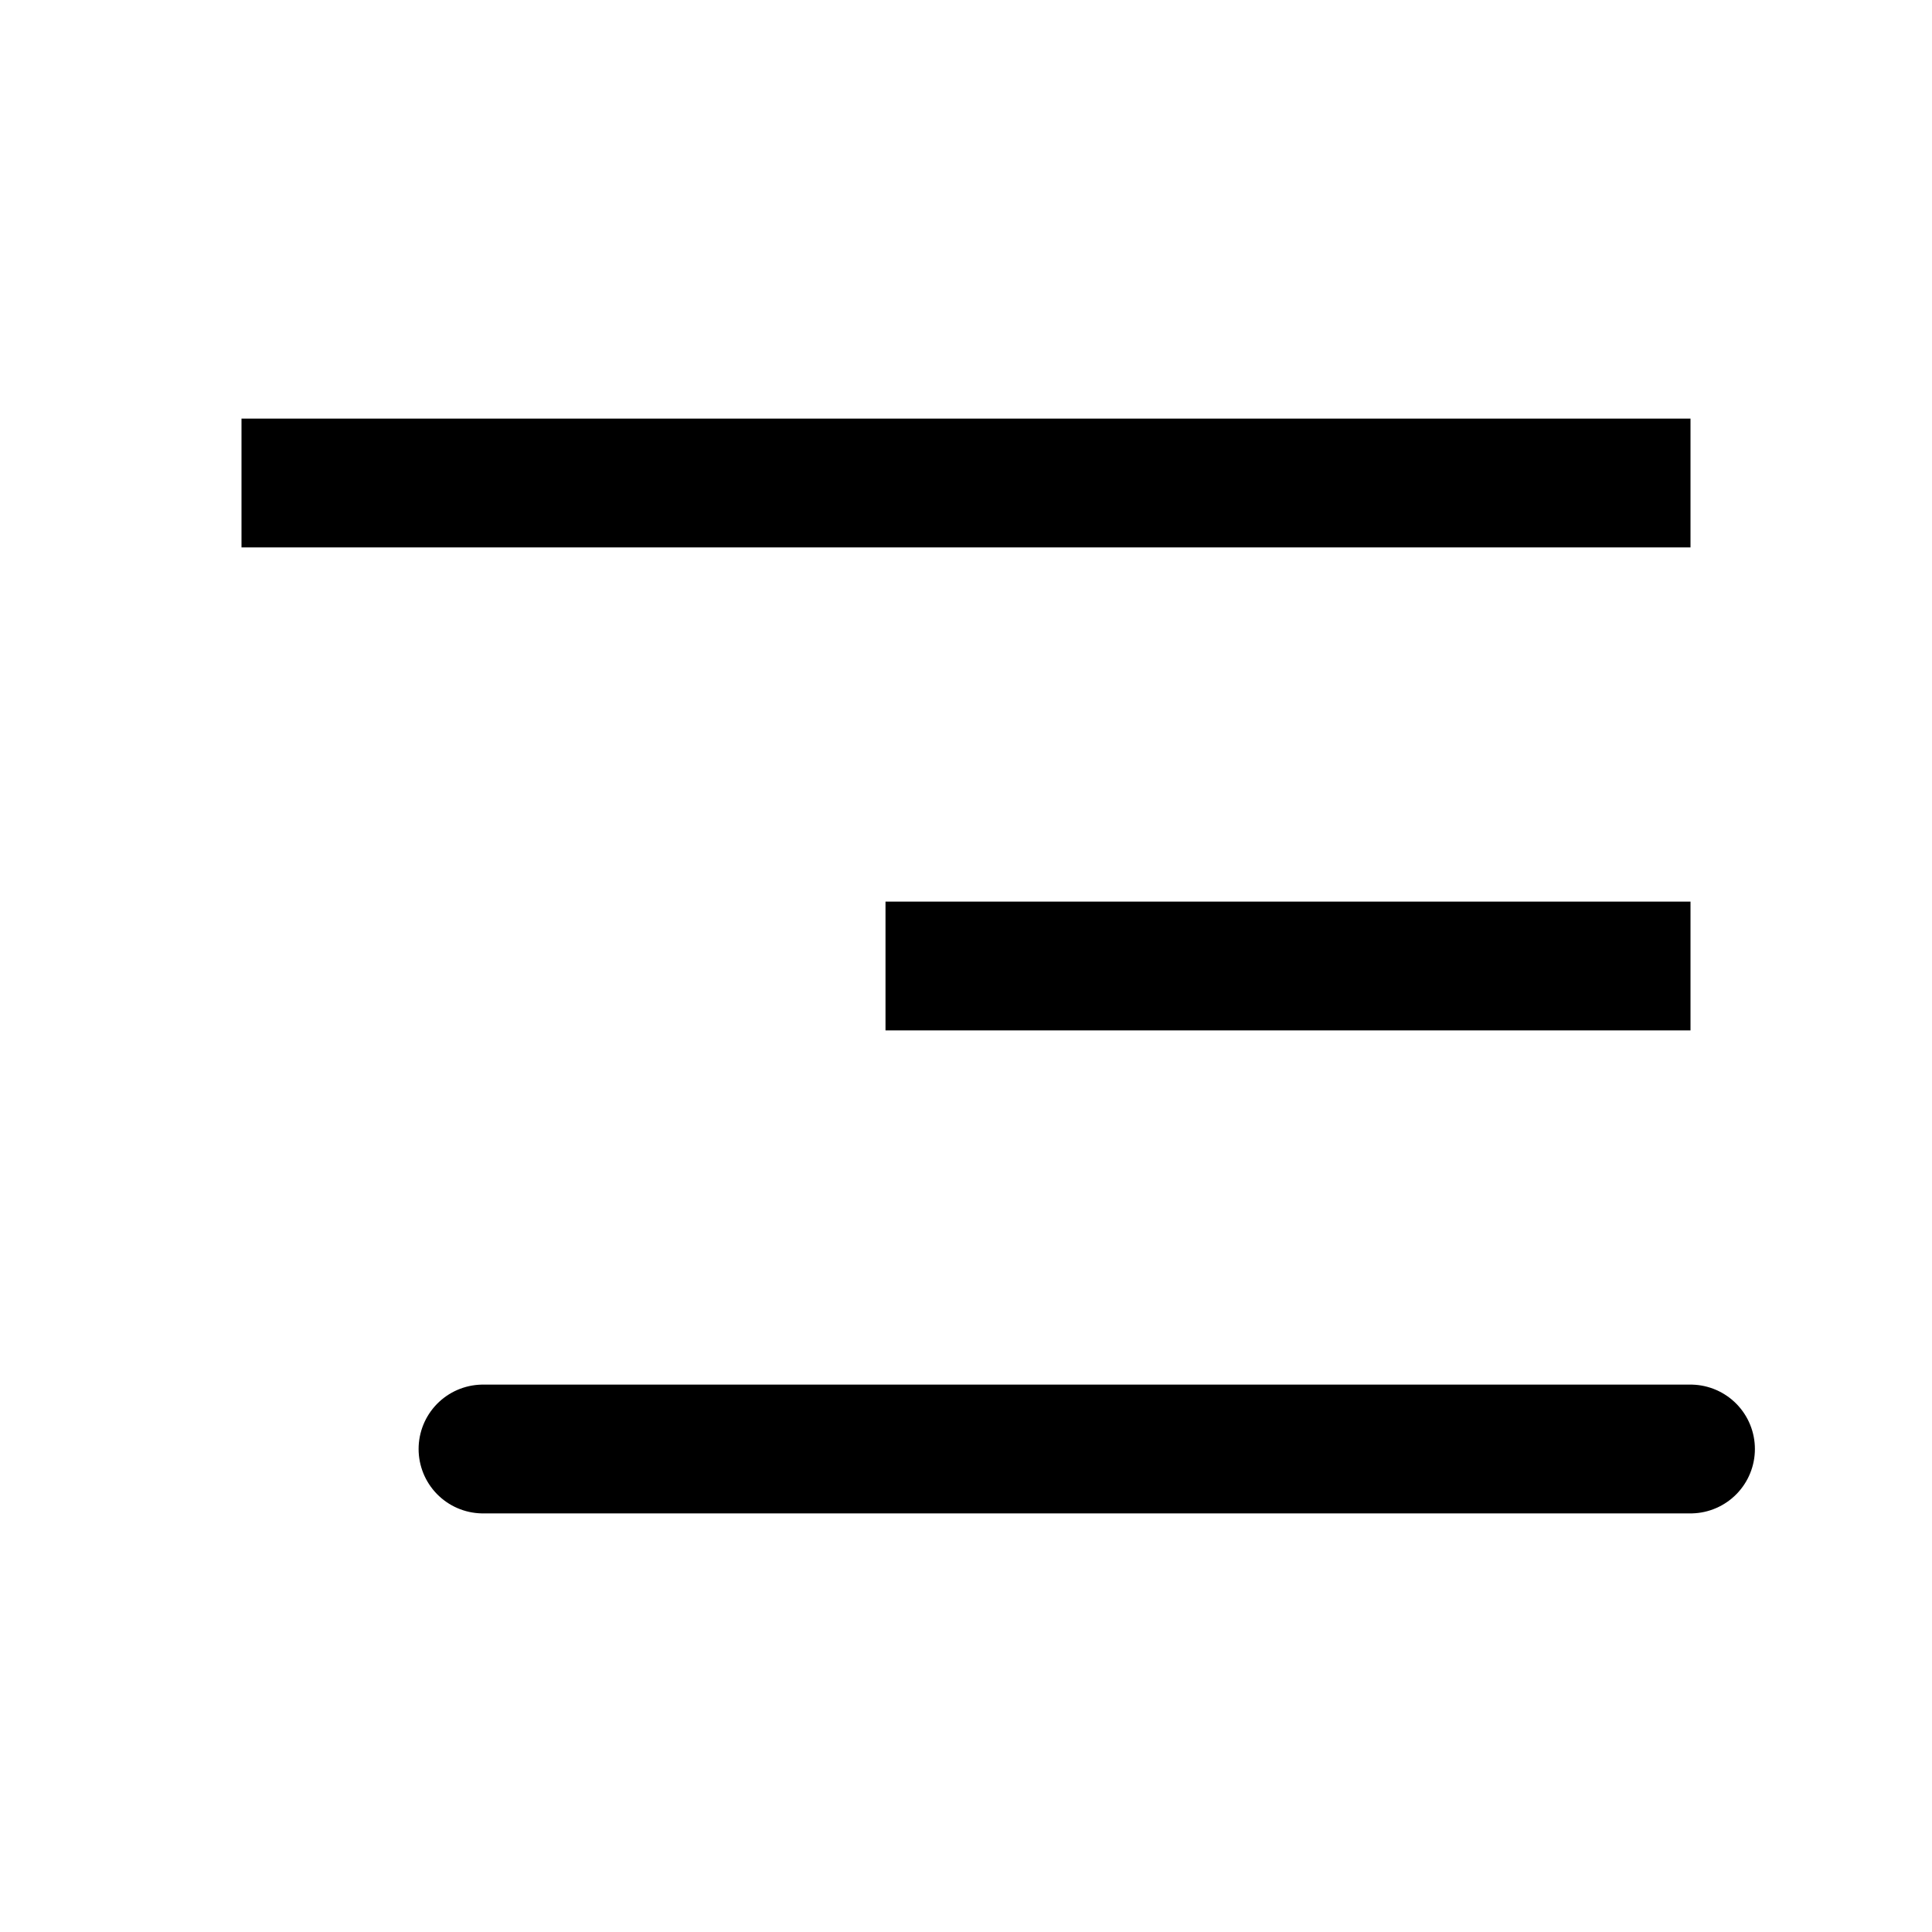 <svg width="15" height="15" viewBox="0 0 15 15" fill="none" xmlns="http://www.w3.org/2000/svg">
<path d="M3.75 11.25H13.125M1.875 3.75H13.125H1.875ZM6.875 7.5H13.125H6.875Z" stroke="black" stroke-linecap="round"/>
</svg>
